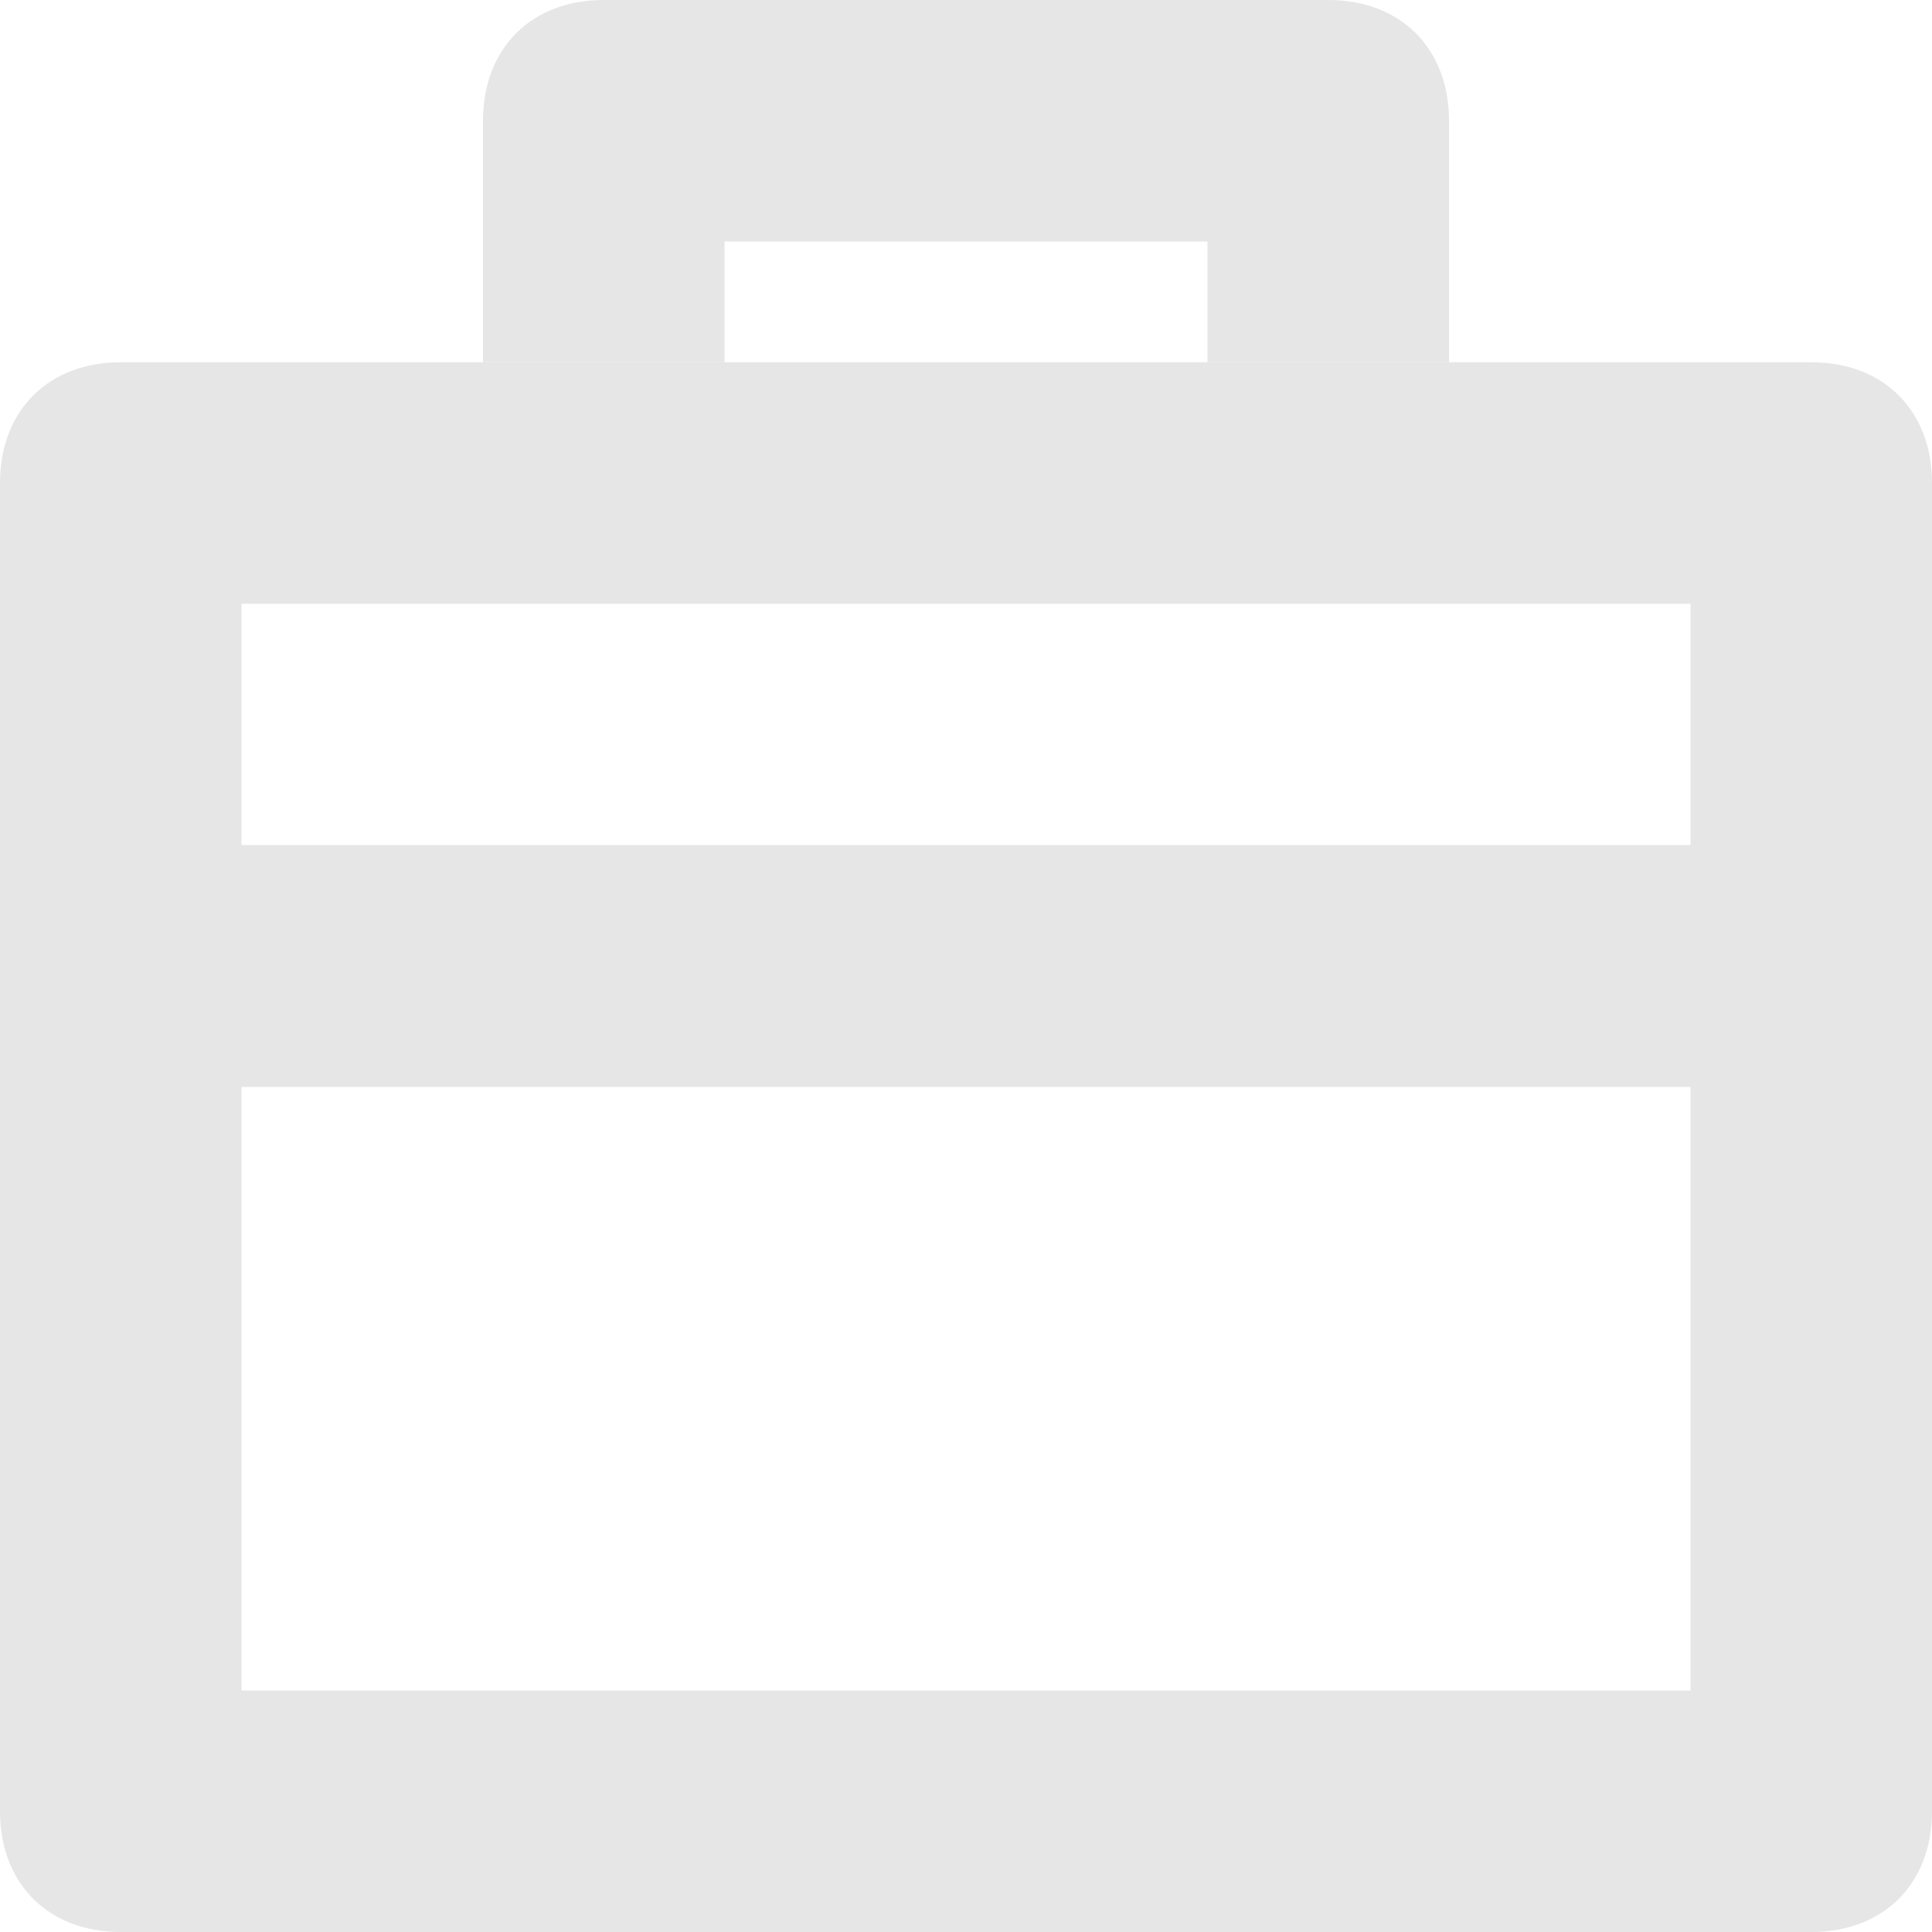 <?xml version="1.0" standalone="no"?><!DOCTYPE svg PUBLIC "-//W3C//DTD SVG 1.1//EN" "http://www.w3.org/Graphics/SVG/1.1/DTD/svg11.dtd"><svg t="1525609043372" class="icon" style="" viewBox="0 0 1024 1024" version="1.1" xmlns="http://www.w3.org/2000/svg" p-id="985" xmlns:xlink="http://www.w3.org/1999/xlink" width="64" height="64"><defs><style type="text/css"></style></defs><path d="M384 192H256V64c0-38.4 25.6-64 64-64h64v192zM768 192h-128V0h64c38.4 0 64 25.6 64 64v128zM384 0h256v128H384z" fill="#e6e6e6" p-id="986"></path><path d="M896 576v320H128V576h768m128-128H0v512c0 38.4 25.6 64 64 64h896c38.4 0 64-25.6 64-64V448z" fill="#e6e6e6" p-id="987"></path><path d="M896 320v128H128V320h768m64-128H64c-38.4 0-64 25.6-64 64v320h1024V256c0-38.4-25.6-64-64-64z" fill="#e6e6e6" p-id="988"></path></svg>